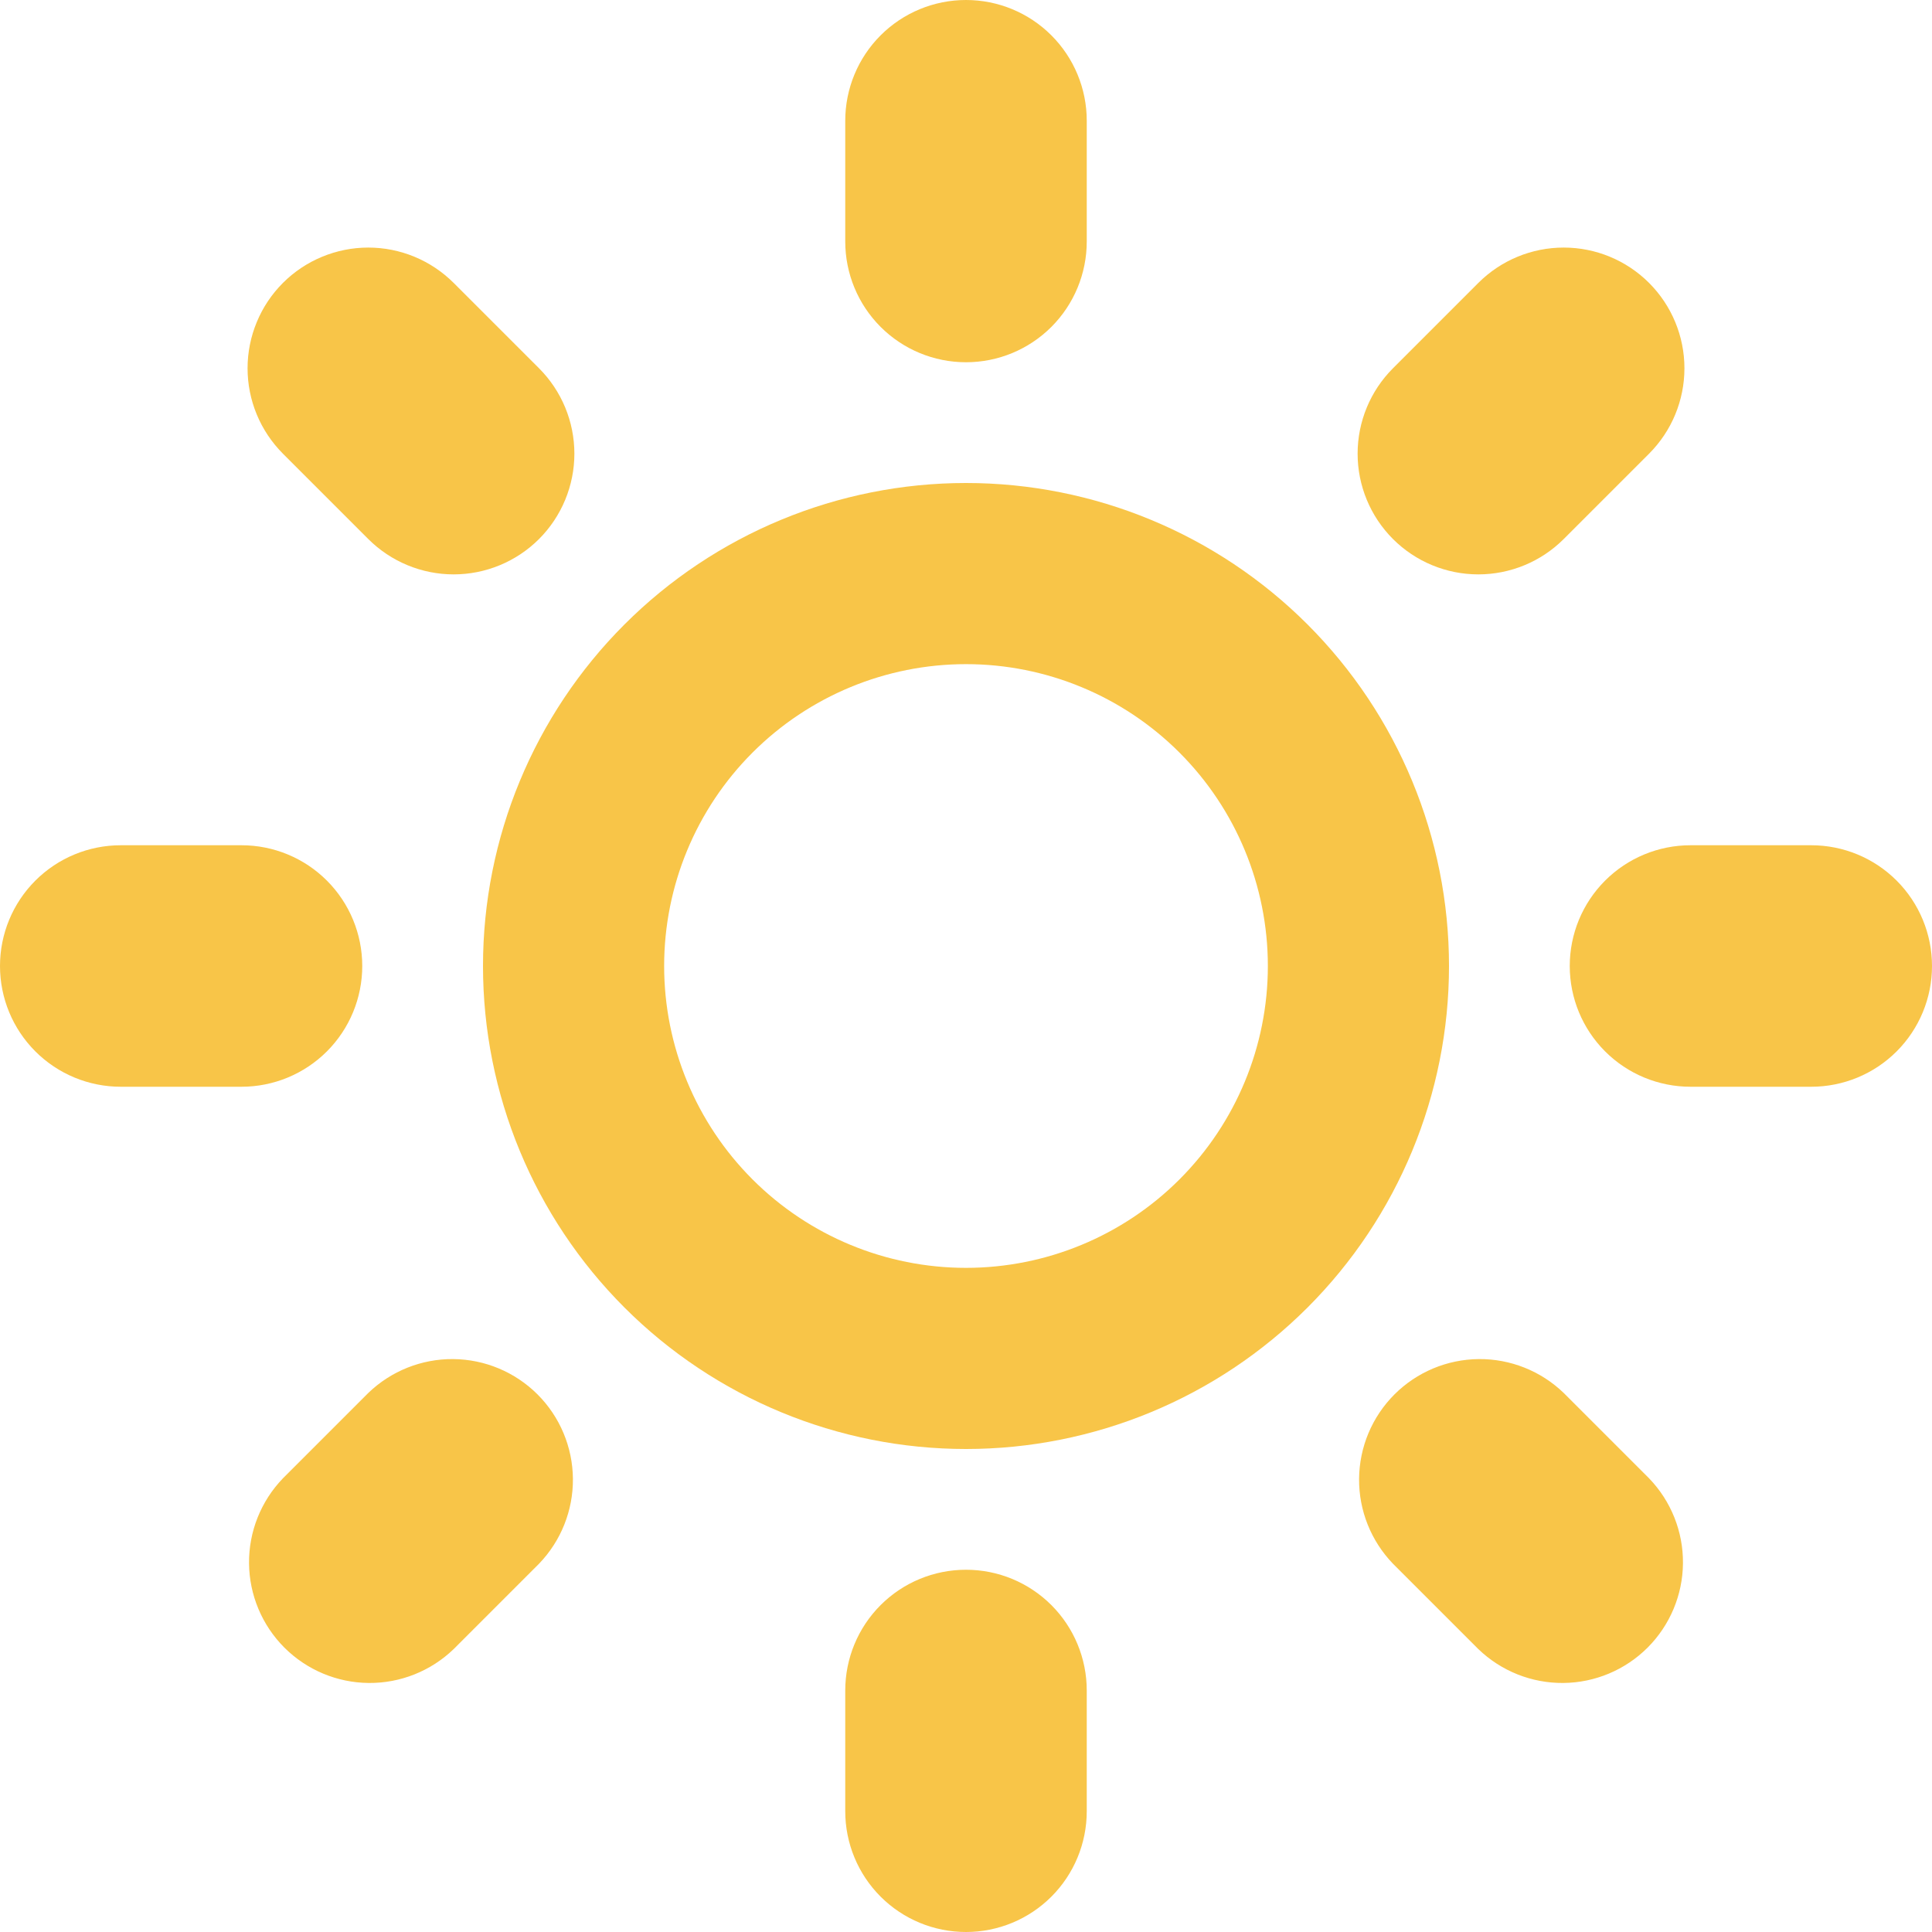<svg width="50" height="50" viewBox="0 0 50 50" fill="none" xmlns="http://www.w3.org/2000/svg">
<path d="M25 40.625C25.829 40.625 26.624 40.954 27.21 41.54C27.796 42.126 28.125 42.921 28.125 43.75V46.875C28.125 47.704 27.796 48.499 27.21 49.085C26.624 49.671 25.829 50 25 50C24.171 50 23.376 49.671 22.79 49.085C22.204 48.499 21.875 47.704 21.875 46.875V43.75C21.875 42.921 22.204 42.126 22.79 41.54C23.376 40.954 24.171 40.625 25 40.625ZM25 9.375C24.171 9.375 23.376 9.046 22.79 8.46C22.204 7.874 21.875 7.079 21.875 6.25V3.125C21.875 2.296 22.204 1.501 22.79 0.915C23.376 0.329 24.171 0 25 0C25.829 0 26.624 0.329 27.21 0.915C27.796 1.501 28.125 2.296 28.125 3.125V6.25C28.125 7.079 27.796 7.874 27.21 8.46C26.624 9.046 25.829 9.375 25 9.375ZM46.875 21.875C47.704 21.875 48.499 22.204 49.085 22.79C49.671 23.376 50 24.171 50 25C50 25.829 49.671 26.624 49.085 27.21C48.499 27.796 47.704 28.125 46.875 28.125H43.75C42.921 28.125 42.126 27.796 41.54 27.21C40.954 26.624 40.625 25.829 40.625 25C40.625 24.171 40.954 23.376 41.54 22.79C42.126 22.204 42.921 21.875 43.75 21.875H46.875ZM9.375 25C9.375 25.829 9.046 26.624 8.46 27.21C7.874 27.796 7.079 28.125 6.25 28.125H3.125C2.296 28.125 1.501 27.796 0.915 27.21C0.329 26.624 0 25.829 0 25C0 24.171 0.329 23.376 0.915 22.79C1.501 22.204 2.296 21.875 3.125 21.875H6.25C7.079 21.875 7.874 22.204 8.46 22.79C9.046 23.376 9.375 24.171 9.375 25ZM40.469 36.05L42.678 38.259C43.247 38.849 43.562 39.638 43.555 40.458C43.548 41.277 43.219 42.061 42.64 42.64C42.061 43.219 41.277 43.548 40.458 43.555C39.638 43.562 38.849 43.247 38.259 42.678L36.05 40.469C35.481 39.879 35.166 39.09 35.173 38.271C35.18 37.451 35.509 36.667 36.088 36.088C36.667 35.509 37.451 35.18 38.271 35.173C39.09 35.166 39.879 35.481 40.469 36.05ZM9.531 13.95L7.322 11.741C7.032 11.45 6.802 11.106 6.645 10.727C6.488 10.348 6.407 9.942 6.407 9.531C6.407 9.121 6.488 8.715 6.645 8.336C6.802 7.956 7.032 7.612 7.322 7.322C7.612 7.032 7.956 6.802 8.336 6.645C8.715 6.488 9.121 6.407 9.531 6.407C9.942 6.407 10.348 6.488 10.727 6.645C11.106 6.802 11.45 7.032 11.741 7.322L13.95 9.531C14.24 9.821 14.47 10.166 14.627 10.545C14.784 10.924 14.865 11.33 14.865 11.741C14.865 12.151 14.784 12.557 14.627 12.936C14.47 13.315 14.24 13.66 13.95 13.95C13.66 14.24 13.315 14.47 12.936 14.627C12.557 14.784 12.151 14.865 11.741 14.865C11.33 14.865 10.924 14.784 10.545 14.627C10.166 14.47 9.821 14.24 9.531 13.95ZM40.469 13.95C39.883 14.536 39.088 14.865 38.259 14.865C37.431 14.865 36.636 14.536 36.05 13.95C35.464 13.364 35.135 12.569 35.135 11.741C35.135 10.912 35.464 10.117 36.05 9.531L38.259 7.322C38.845 6.736 39.64 6.407 40.469 6.407C41.297 6.407 42.092 6.736 42.678 7.322C43.264 7.908 43.593 8.703 43.593 9.531C43.593 10.36 43.264 11.155 42.678 11.741L40.469 13.95ZM9.531 36.05C10.121 35.481 10.91 35.166 11.729 35.173C12.549 35.18 13.332 35.509 13.912 36.088C14.491 36.667 14.82 37.451 14.827 38.271C14.834 39.09 14.519 39.879 13.95 40.469L11.741 42.678C11.151 43.247 10.362 43.562 9.543 43.555C8.723 43.548 7.939 43.219 7.36 42.64C6.781 42.061 6.452 41.277 6.445 40.458C6.438 39.638 6.753 38.849 7.322 38.259L9.531 36.05Z" fill="#F8C548"/>
<path d="M25 12.5C21.685 12.5 18.505 13.817 16.161 16.161C13.817 18.505 12.5 21.685 12.5 25C12.5 28.315 13.817 31.495 16.161 33.839C18.505 36.183 21.685 37.5 25 37.5C28.315 37.5 31.495 36.183 33.839 33.839C36.183 31.495 37.5 28.315 37.5 25C37.5 21.685 36.183 18.505 33.839 16.161C31.495 13.817 28.315 12.5 25 12.5ZM25 32.812C22.928 32.812 20.941 31.989 19.476 30.524C18.011 29.059 17.188 27.072 17.188 25C17.188 22.928 18.011 20.941 19.476 19.476C20.941 18.011 22.928 17.188 25 17.188C27.072 17.188 29.059 18.011 30.524 19.476C31.989 20.941 32.812 22.928 32.812 25C32.812 27.072 31.989 29.059 30.524 30.524C29.059 31.989 27.072 32.812 25 32.812Z" fill="#F8C548"/>
</svg>
